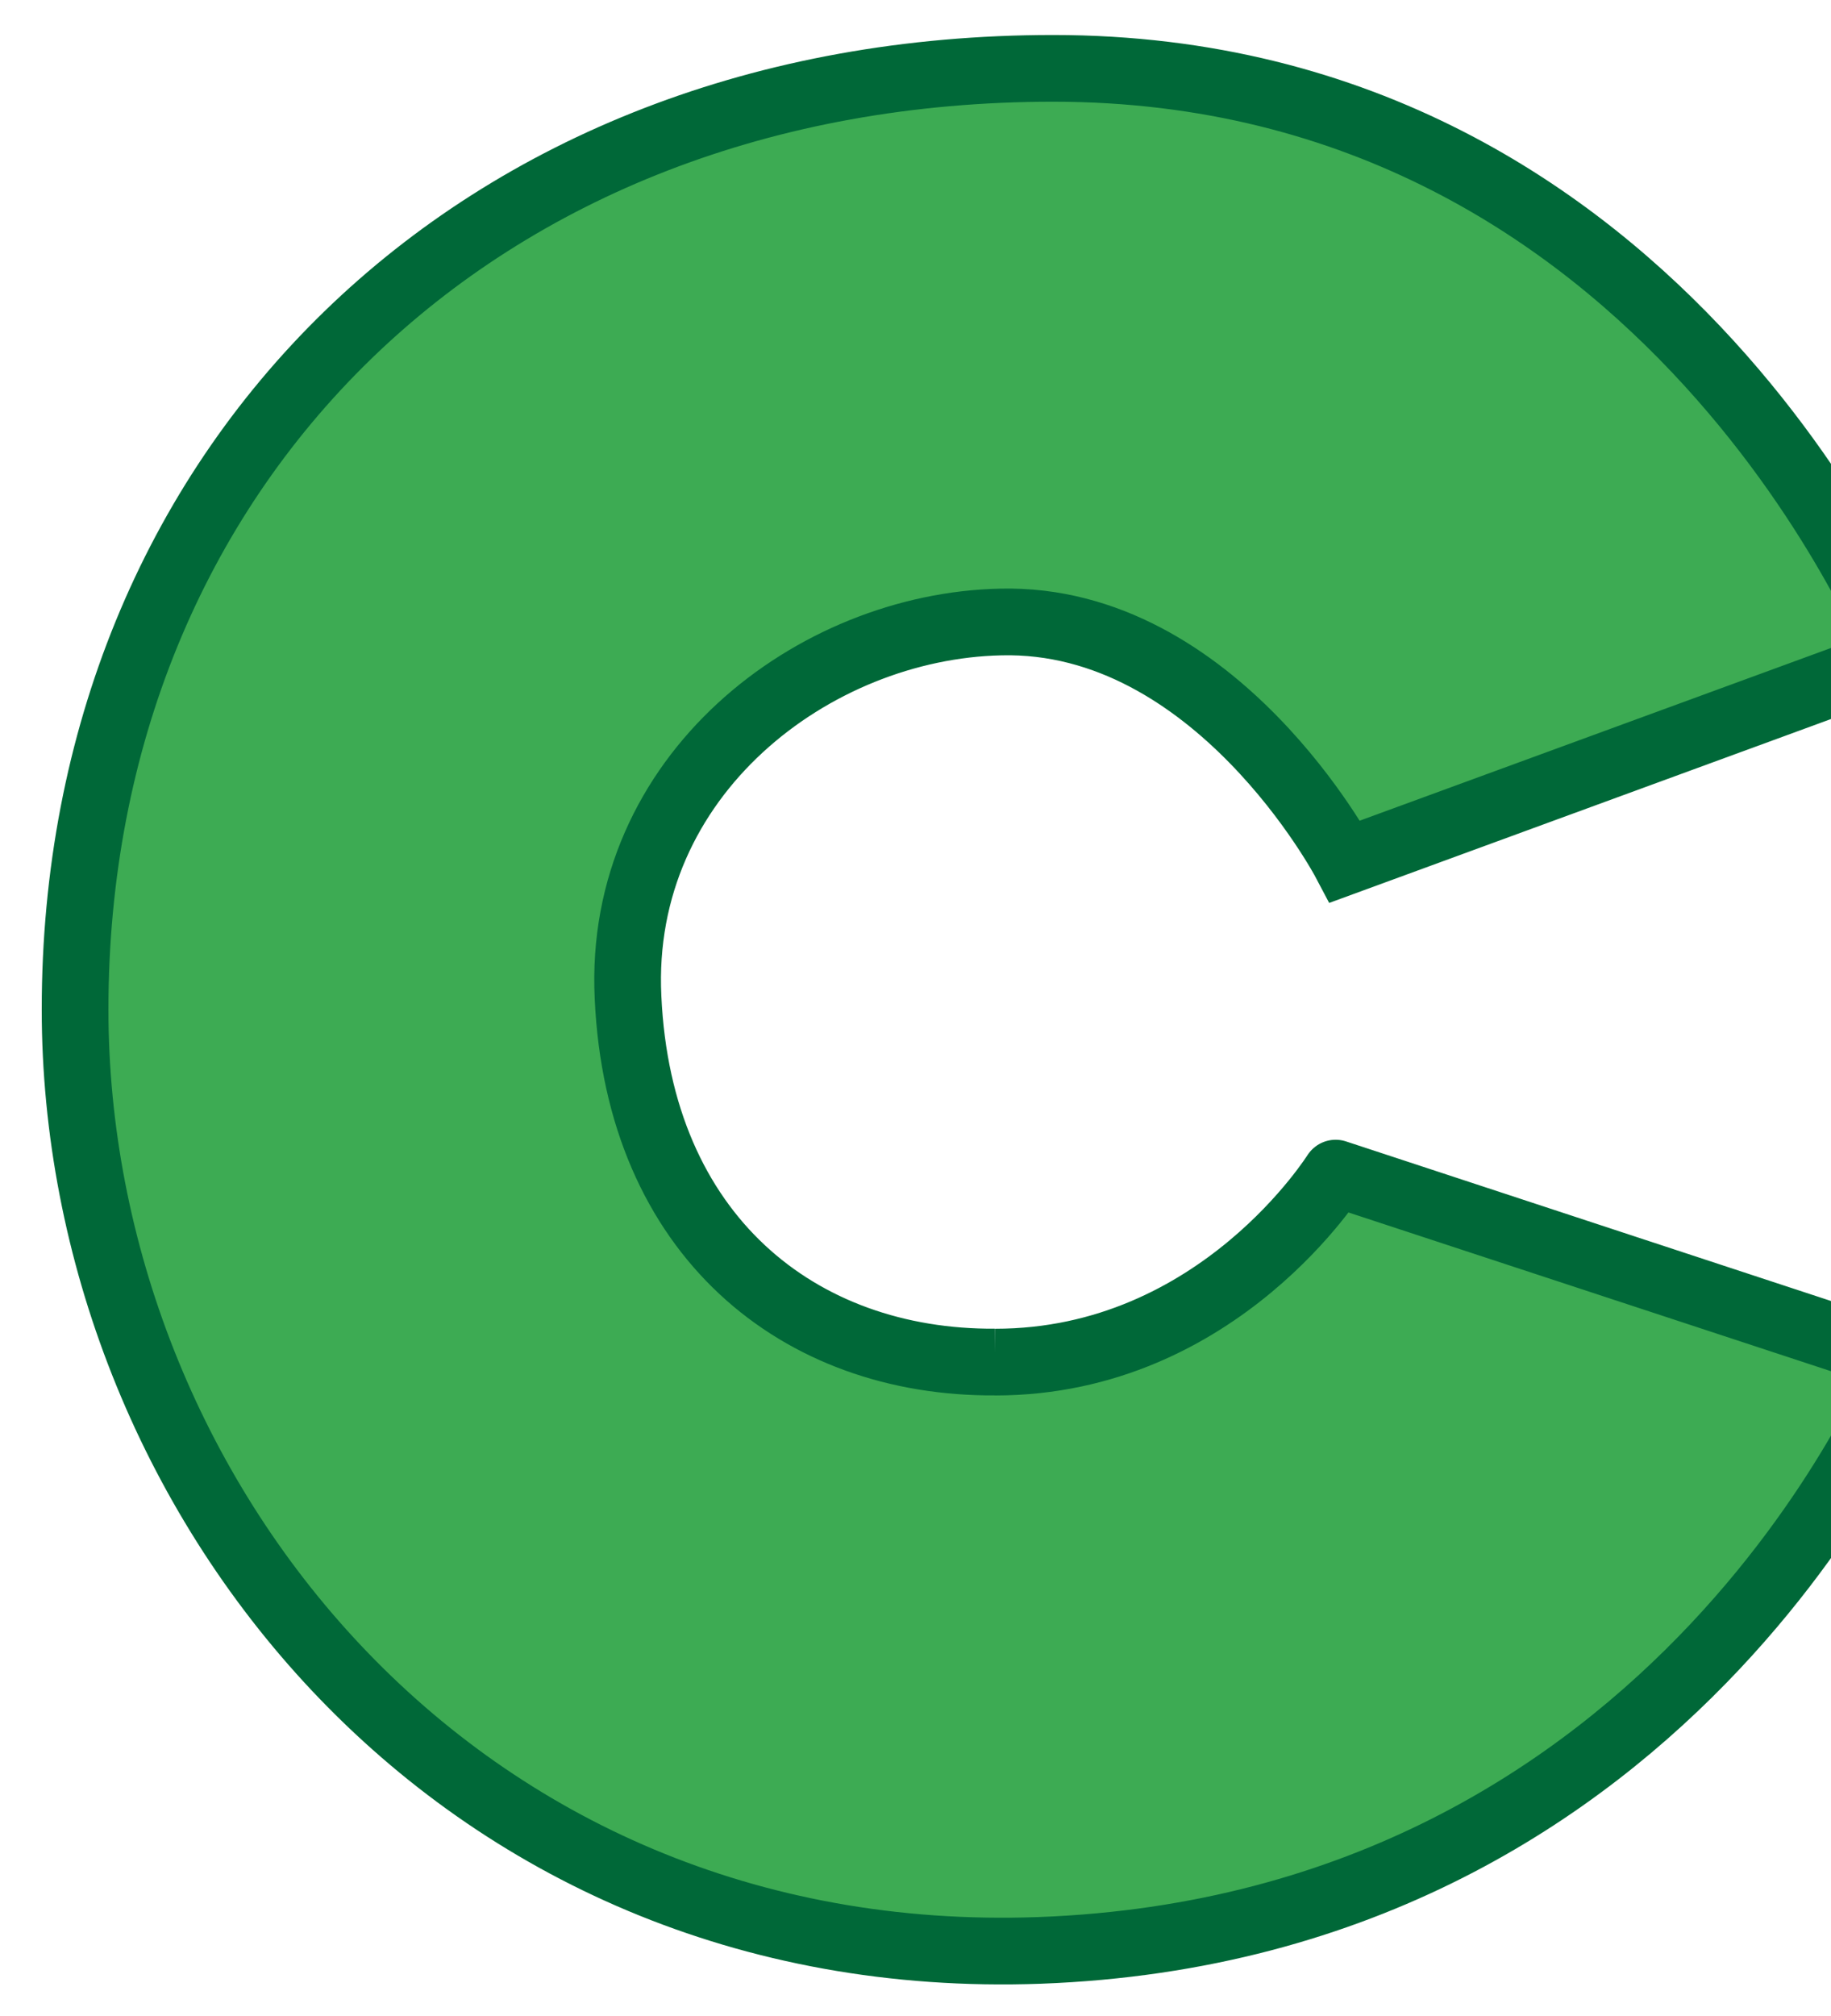 <svg xmlns="http://www.w3.org/2000/svg" xmlns:xlink="http://www.w3.org/1999/xlink" width="29.07" height="32" xmlns:v="https://vecta.io/nano"><g fill="none" fill-rule="evenodd"><use xlink:href="#B" fill="#3dab53"/><use xlink:href="#B" stroke="#006838" stroke-width="1.059"/></g><defs ><path id="B" d="M15.802 21.62c-3.118.021-5.66-2.007-5.831-5.789-.171-3.528 2.948-5.894 5.916-5.958 3.417-.085 5.468 3.803 5.468 3.803l8.821-3.232S26.545 1.085 16.72 1.085c-9.184 0-15.528 6.338-15.528 14.937 0 7.648 5.98 15.275 15.314 14.937 10.252-.38 13.755-9.359 13.755-9.359l-9.056-2.979c.021-.042-1.837 3-5.404 3"/></defs></svg>